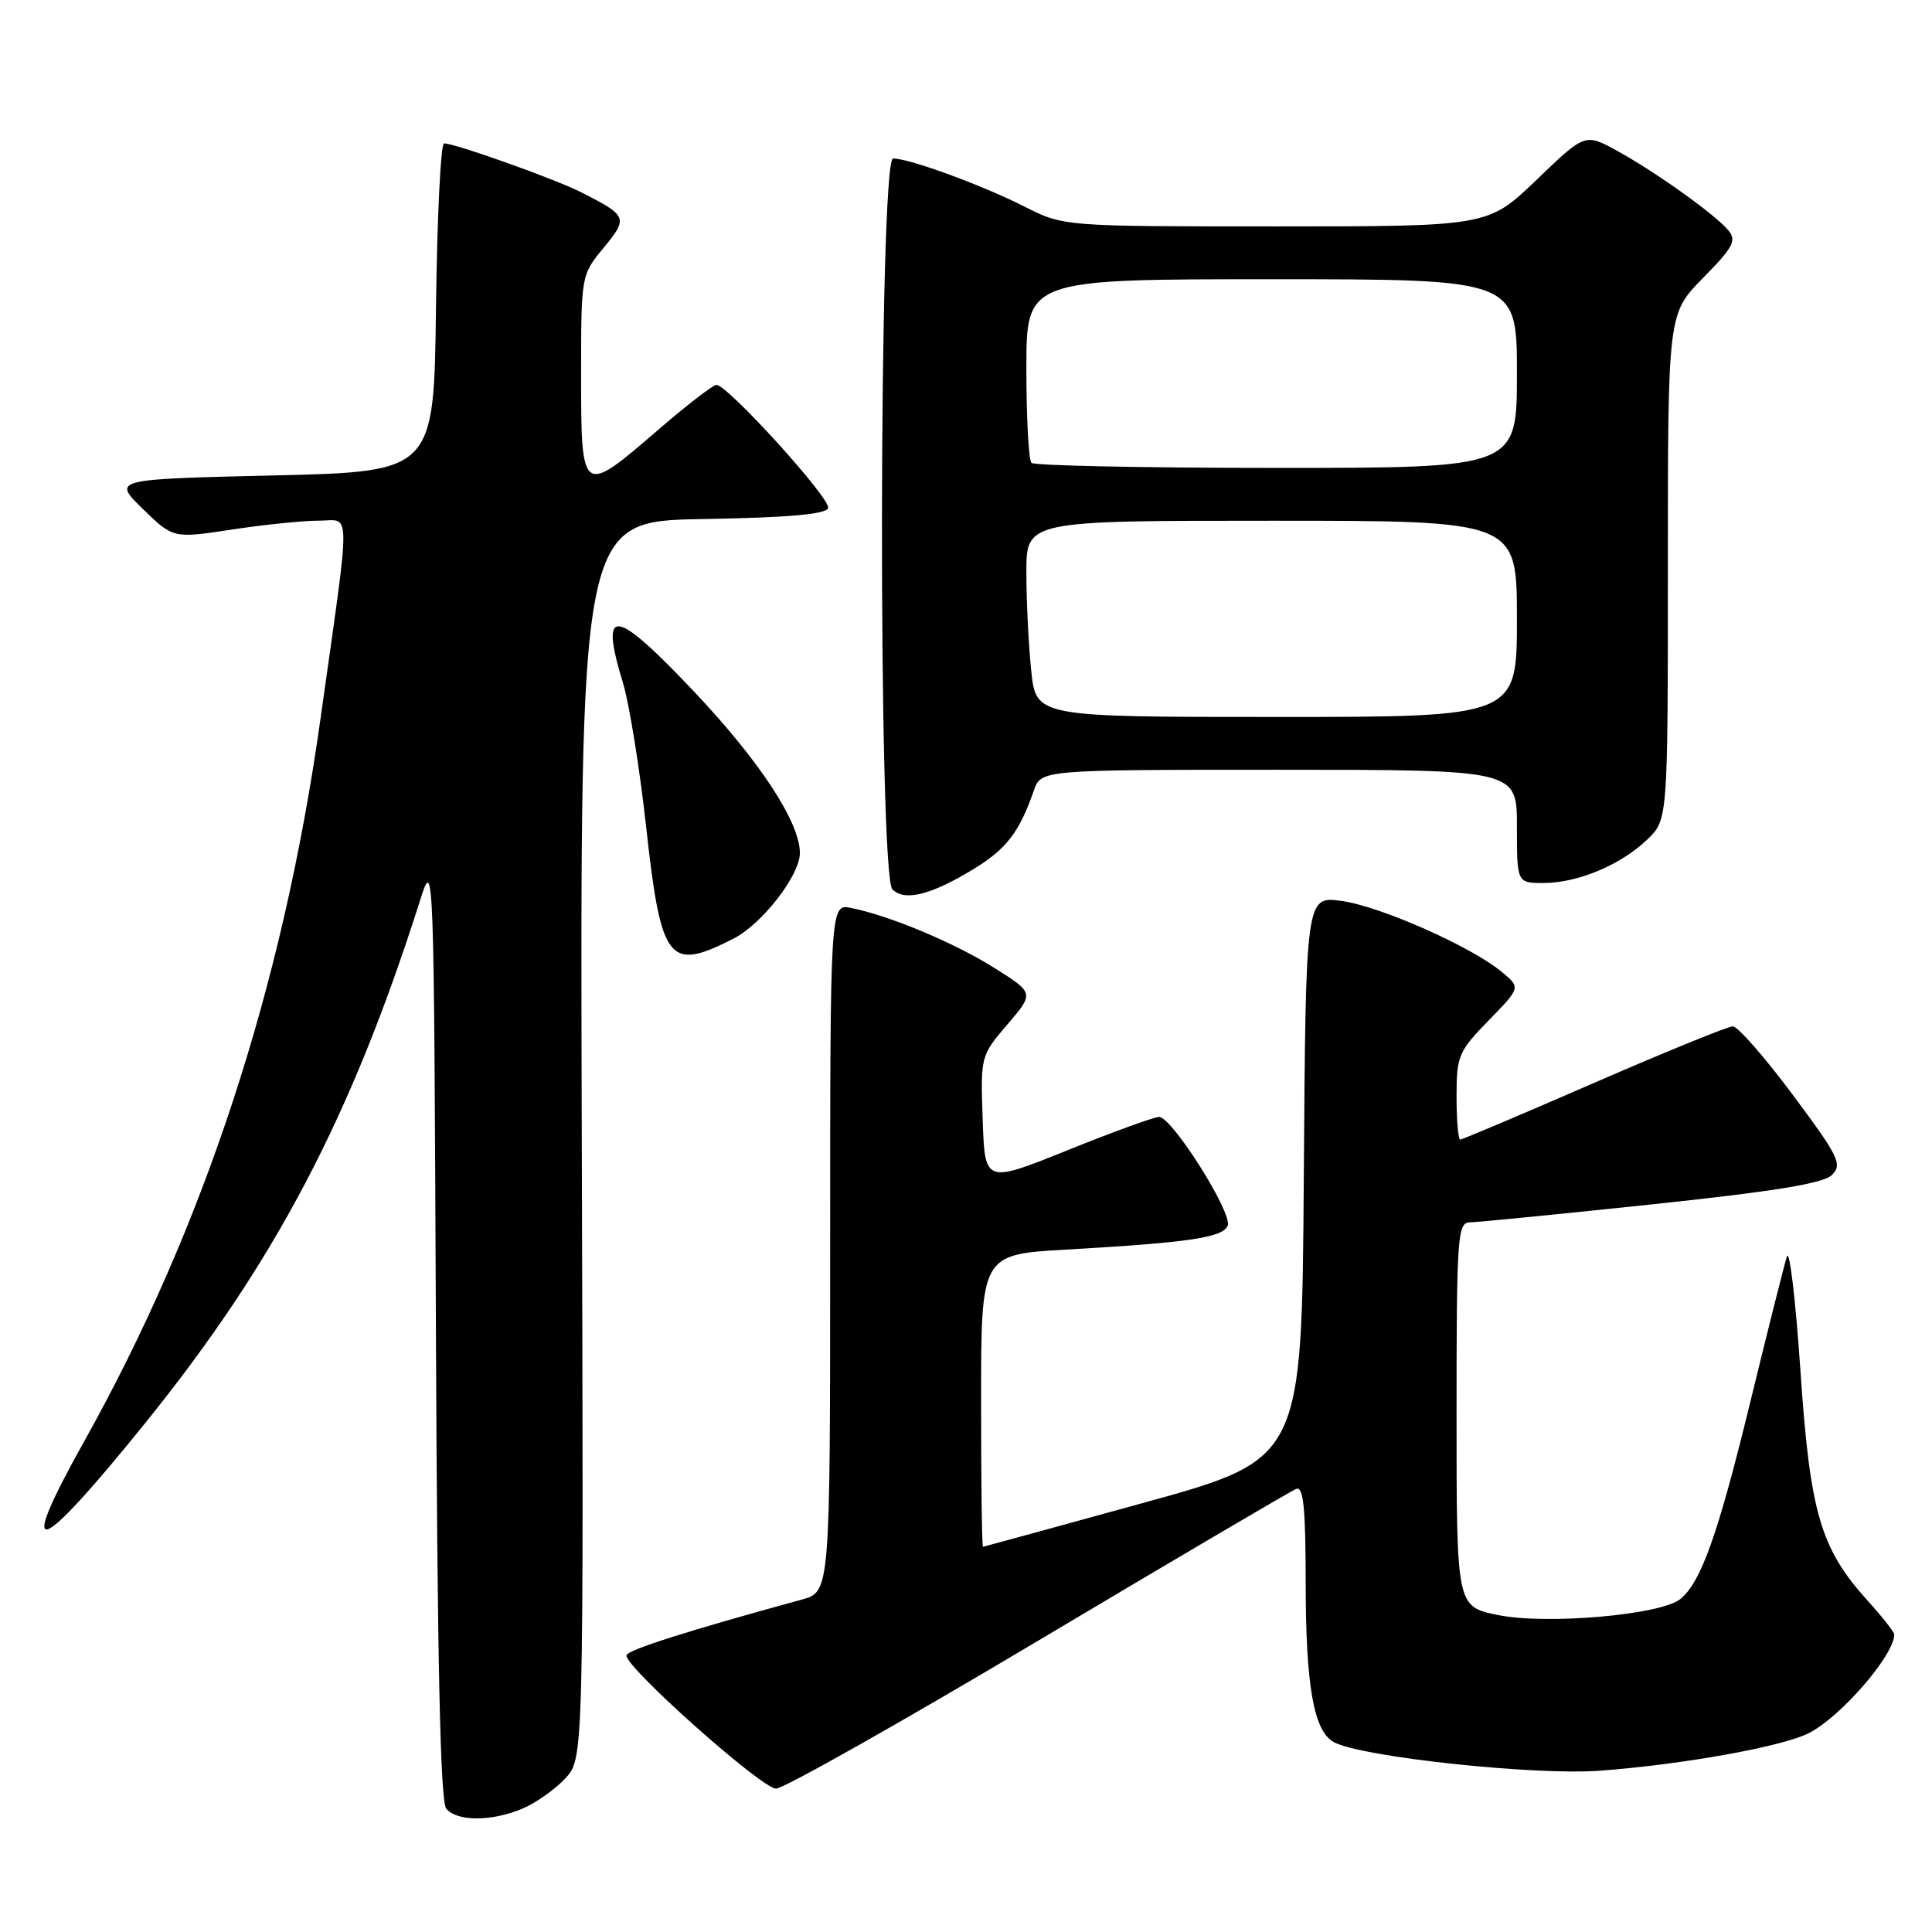 <?xml version="1.0" encoding="UTF-8" standalone="no"?>
<!DOCTYPE svg PUBLIC "-//W3C//DTD SVG 1.1//EN" "http://www.w3.org/Graphics/SVG/1.1/DTD/svg11.dtd" >
<svg xmlns="http://www.w3.org/2000/svg" xmlns:xlink="http://www.w3.org/1999/xlink" version="1.1" viewBox="0 0 256 256">
 <g >
 <path fill="currentColor"
d=" M 69.28 239.63 C 71.05 238.87 73.59 237.08 74.92 235.63 C 77.34 233.01 77.34 233.01 77.09 151.03 C 76.85 69.05 76.85 69.05 93.09 68.78 C 104.49 68.58 109.45 68.15 109.73 67.32 C 110.13 66.11 96.42 51.00 94.93 51.00 C 94.48 51.00 90.98 53.70 87.16 57.00 C 77.07 65.71 77.00 65.66 77.00 49.73 C 77.00 36.47 77.00 36.45 79.98 32.84 C 83.26 28.86 83.15 28.60 77.06 25.50 C 73.57 23.73 60.32 19.00 58.84 19.00 C 58.40 19.00 57.92 28.79 57.77 40.75 C 57.50 62.50 57.50 62.50 36.20 63.00 C 14.90 63.50 14.90 63.50 18.92 67.43 C 22.95 71.35 22.95 71.35 30.72 70.17 C 35.00 69.52 40.18 68.99 42.23 68.99 C 46.56 69.00 46.54 66.28 42.43 95.50 C 37.45 130.83 27.05 162.57 11.11 191.07 C 2.01 207.34 4.79 206.47 19.29 188.50 C 36.46 167.23 46.56 147.99 55.71 119.16 C 57.48 113.57 57.50 114.26 57.76 175.91 C 57.94 219.98 58.34 238.71 59.13 239.66 C 60.57 241.39 65.19 241.37 69.28 239.63 Z  M 137.58 217.39 C 155.68 206.61 171.06 197.56 171.75 197.29 C 172.71 196.90 173.00 199.76 173.01 209.64 C 173.01 223.46 174.08 229.45 176.79 230.87 C 180.57 232.83 203.37 235.27 211.96 234.63 C 223.12 233.80 236.31 231.41 239.76 229.61 C 244.03 227.37 251.00 219.29 251.00 216.57 C 251.00 216.26 249.43 214.26 247.50 212.13 C 241.21 205.17 239.84 200.49 238.56 181.53 C 237.92 172.16 237.12 165.40 236.77 166.50 C 236.42 167.60 234.27 176.15 231.99 185.50 C 227.66 203.29 225.43 209.59 222.67 211.87 C 220.09 213.99 204.88 215.32 198.43 213.99 C 193.00 212.86 193.00 212.86 193.00 187.43 C 193.00 163.89 193.13 162.00 194.75 161.97 C 195.71 161.96 206.56 160.89 218.85 159.59 C 235.25 157.85 241.62 156.81 242.75 155.68 C 244.15 154.28 243.64 153.24 237.55 145.07 C 233.84 140.08 230.26 136.00 229.61 136.00 C 228.95 136.00 220.67 139.38 211.20 143.50 C 201.73 147.62 193.76 151.00 193.49 151.00 C 193.22 151.00 193.00 148.43 193.00 145.29 C 193.00 139.92 193.25 139.32 197.25 135.22 C 201.50 130.86 201.50 130.86 199.00 128.79 C 194.95 125.42 182.88 120.08 177.76 119.38 C 173.02 118.73 173.02 118.73 172.76 156.04 C 172.50 193.35 172.50 193.35 151.50 199.14 C 139.95 202.32 130.39 204.94 130.25 204.96 C 130.11 204.98 130.00 196.27 130.00 185.61 C 130.00 166.22 130.00 166.22 141.25 165.58 C 157.65 164.64 162.07 163.98 162.68 162.39 C 163.32 160.71 155.29 148.00 153.59 148.00 C 152.94 148.00 147.48 149.98 141.46 152.41 C 130.50 156.82 130.50 156.82 130.21 148.36 C 129.92 139.95 129.94 139.89 133.48 135.75 C 137.04 131.59 137.04 131.59 131.80 128.28 C 126.50 124.94 117.87 121.32 112.78 120.31 C 110.00 119.75 110.00 119.75 110.00 165.34 C 110.00 210.92 110.00 210.92 106.25 211.95 C 91.05 216.11 83.16 218.62 83.01 219.34 C 82.71 220.78 100.91 237.00 102.83 237.00 C 103.83 237.00 119.47 228.18 137.58 217.39 Z  M 97.16 124.39 C 100.97 122.46 106.00 115.98 105.99 113.02 C 105.98 108.93 100.65 100.82 91.94 91.61 C 81.35 80.43 79.41 80.20 82.55 90.50 C 83.38 93.25 84.76 101.80 85.61 109.50 C 87.60 127.51 88.57 128.76 97.16 124.39 Z  M 128.98 115.17 C 133.36 112.50 135.06 110.29 136.99 104.75 C 137.95 102.00 137.95 102.00 169.48 102.00 C 201.00 102.00 201.00 102.00 201.00 109.50 C 201.00 117.00 201.00 117.00 204.53 117.00 C 209.05 117.00 214.74 114.62 218.25 111.26 C 221.00 108.63 221.00 108.63 221.00 75.10 C 221.00 41.57 221.00 41.57 225.66 36.83 C 229.64 32.79 230.14 31.87 229.03 30.54 C 227.28 28.43 219.47 22.84 214.27 19.98 C 210.03 17.65 210.03 17.65 203.60 23.83 C 197.17 30.00 197.17 30.00 169.05 30.00 C 140.93 30.00 140.93 30.00 135.74 27.37 C 130.11 24.52 120.51 21.00 118.34 21.00 C 116.44 21.00 116.34 115.94 118.25 117.85 C 119.87 119.47 123.36 118.59 128.98 115.17 Z  M 136.64 88.85 C 136.29 85.47 136.00 79.62 136.00 75.85 C 136.00 69.00 136.00 69.00 168.50 69.00 C 201.00 69.00 201.00 69.00 201.00 82.00 C 201.00 95.00 201.00 95.00 169.14 95.00 C 137.28 95.00 137.28 95.00 136.64 88.85 Z  M 136.67 61.33 C 136.30 60.97 136.00 55.34 136.00 48.83 C 136.00 37.00 136.00 37.00 168.50 37.00 C 201.00 37.00 201.00 37.00 201.00 49.50 C 201.00 62.00 201.00 62.00 169.17 62.00 C 151.66 62.00 137.03 61.70 136.67 61.33 Z "/>
</g>
</svg>